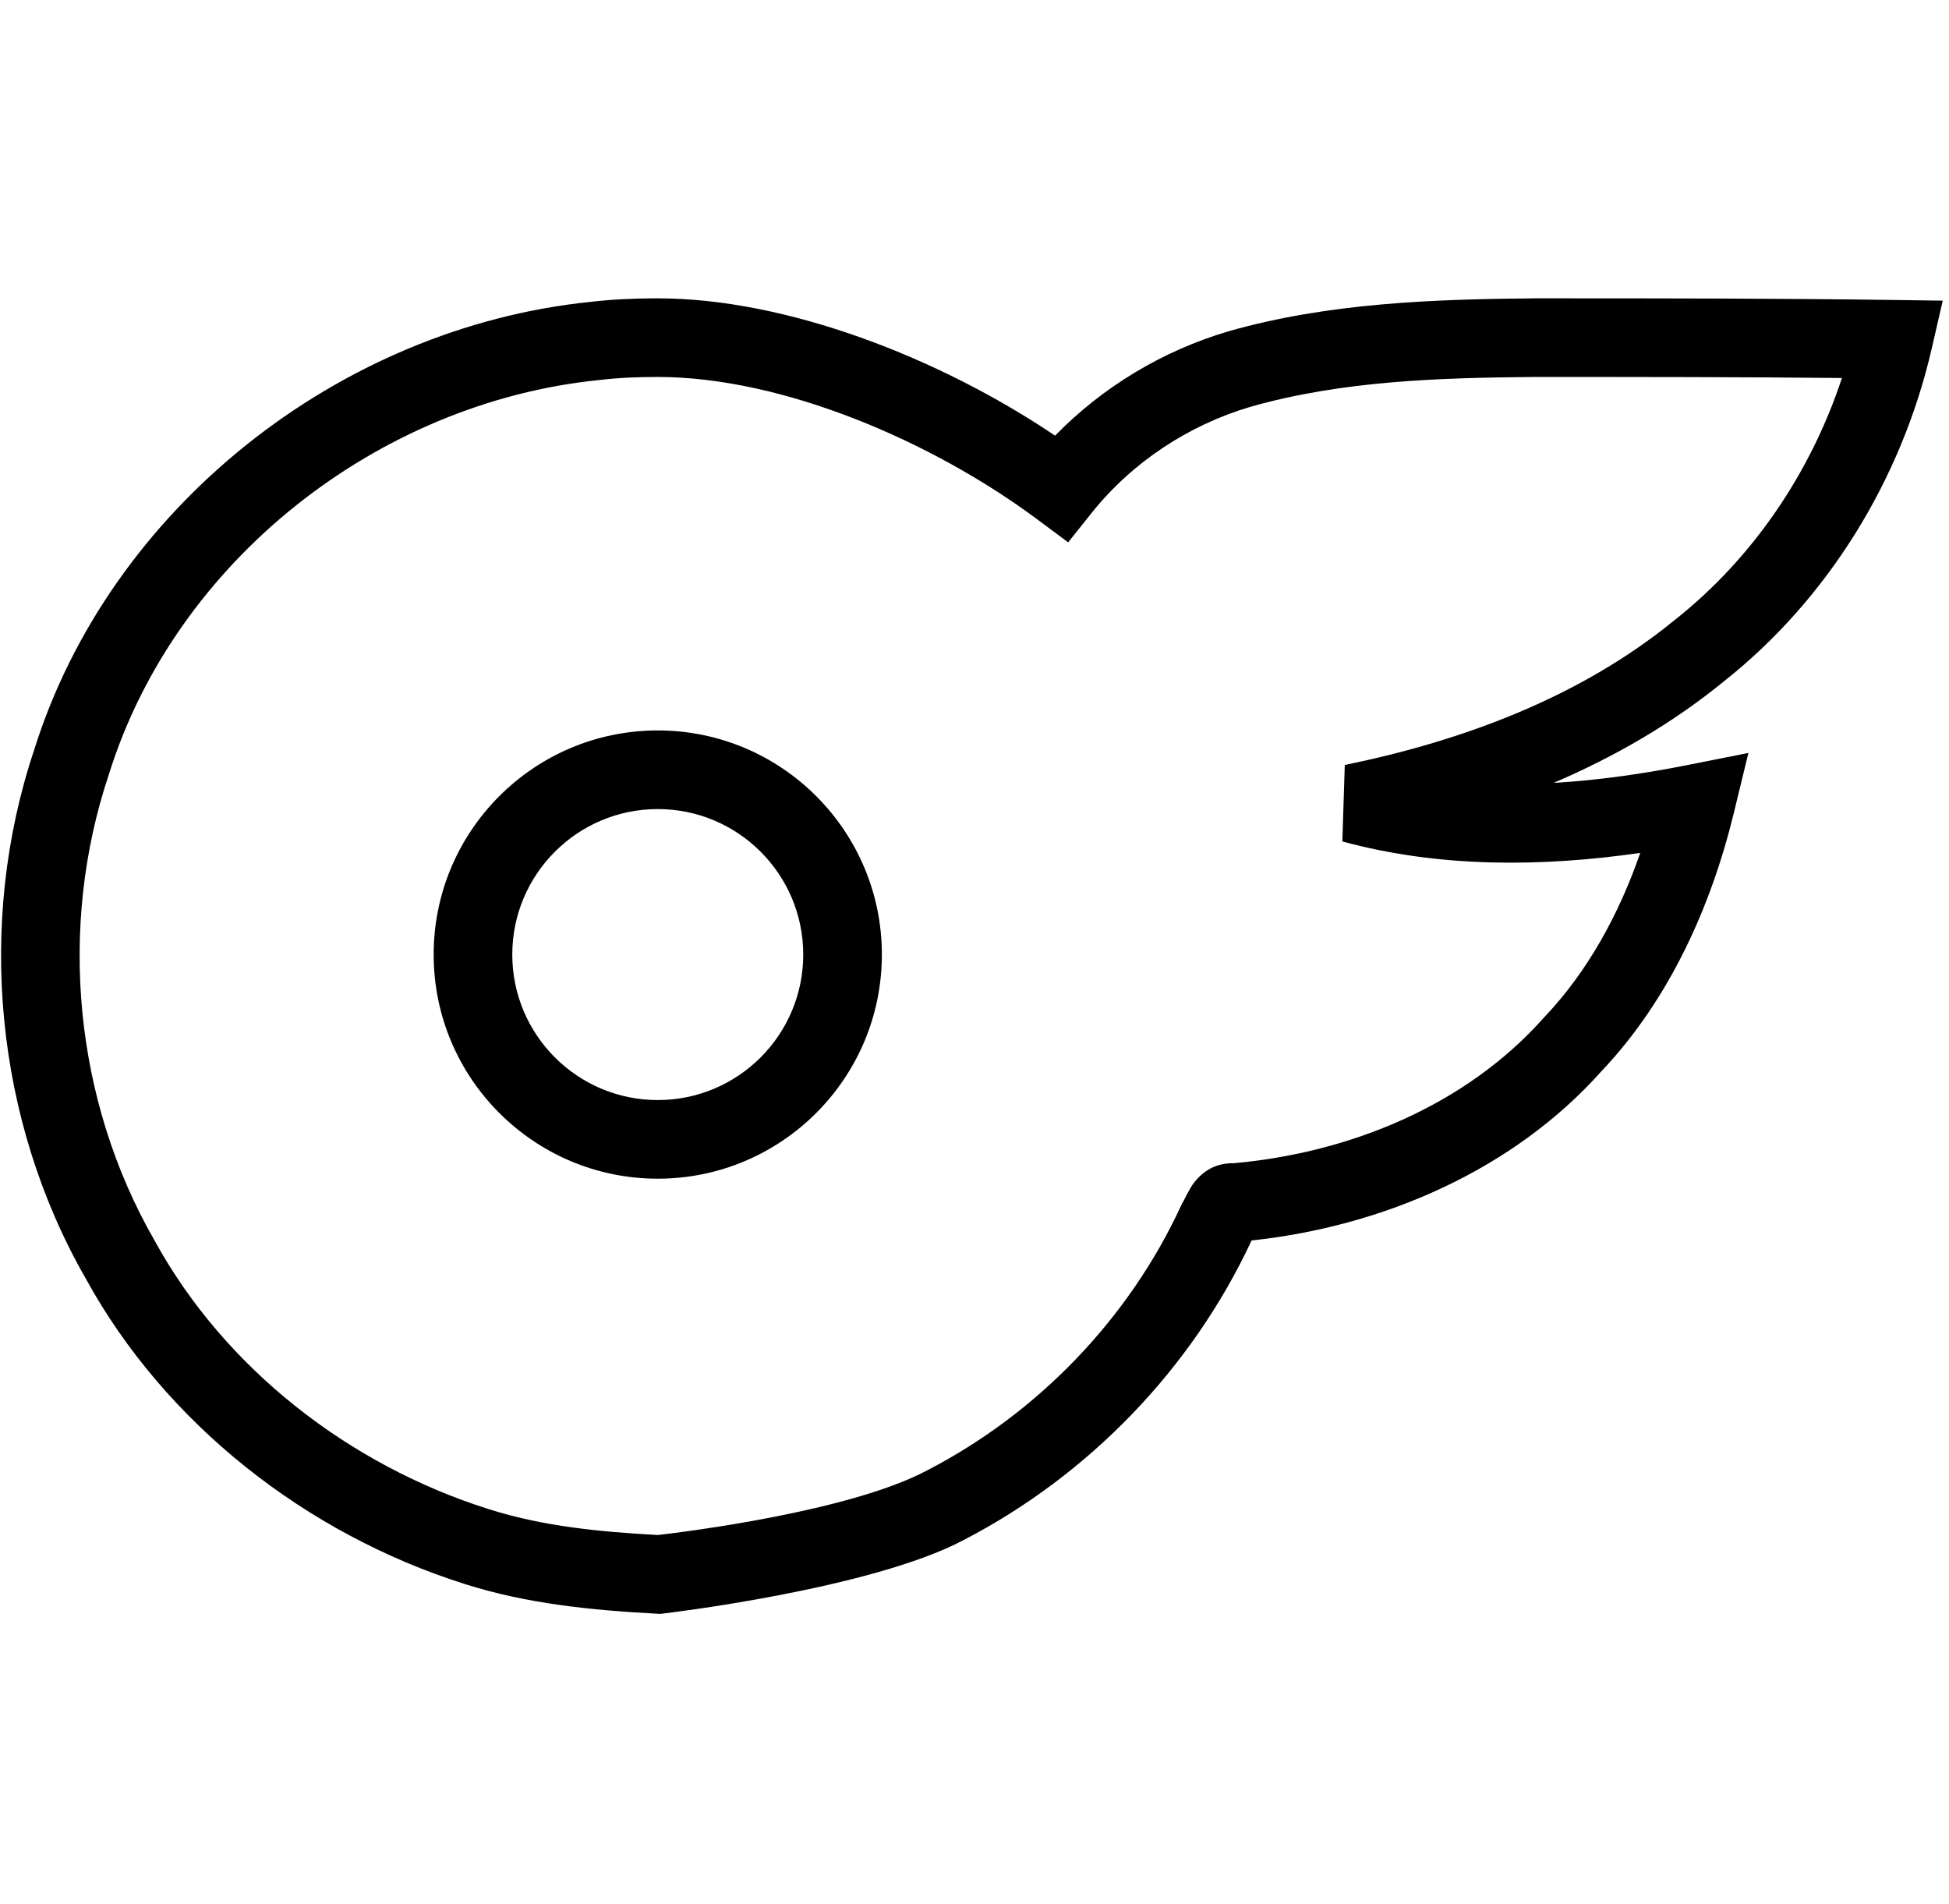 <svg viewBox="0 0 1967 1921" xmlns="http://www.w3.org/2000/svg" fill="currentColor" style="fill-rule:evenodd;clip-rule:evenodd;stroke-linejoin:round;stroke-miterlimit:2"><path d="M1064.84 439.636c-116.532-78.535-270.859-138.589-401.095-138.589-22.235 0-45.352.917-67.597 3.566-253.924 25.811-485.497 208.278-561.759 452.43-58.254 174.265-39.627 373.207 52.253 533.347 80.584 146.77 222.816 257.53 382.025 307.95 63.035 20.13 128.646 26.57 194.301 30.08l3.28.18 3.263-.37s209.578-24.46 303.132-74.2c126.037-65.29 230.177-172.77 290.507-302.25 132.49-14.16 264.08-70.83 353.41-171.14 67.71-71.48 110.11-164.941 133.32-260.433l14.67-60.383-60.95 12.1c-44.44 8.82-89.95 15.448-135.64 18.111 61.47-26.309 119.59-59.817 171.55-102.21 105.9-83.746 179.89-204.772 210.17-336.556l11-47.873-49.11-.682c-120.01-1.666-240.84-1.667-361.68-1.667h-.16c-103.54.862-209.46 4.703-309.4 33.132l-.17.048c-66.42 19.535-127.37 56.158-175.32 105.409Zm129.54 772.624-1.21 1.81-1.29 2.8c-52.91 114.37-144.73 209.25-255.98 266.82l-.208.11c-78.25 41.68-246.246 62.27-271.757 65.21-57.828-3.17-115.655-8.54-171.173-26.27l-.048-.02c-140.238-44.4-265.813-141.54-336.686-270.82l-.192-.35c-81.149-141.23-97.444-316.37-46.071-469.711l.134-.399c67.066-215.237 271.2-375.343 494.597-397.917l.37-.037c19.615-2.354 39.632-3.09 58.879-3.09 126.303 0 277.414 64.993 383.525 143.996l30.74 22.89 23.93-29.934c40.67-50.852 97.53-88.401 160.25-106.89 93.03-26.433 191.67-29.258 287.87-30.062 103.14 0 206.28 0 308.89 1.043-31.56 95.582-89.92 181.953-168.9 244.333l-.25.201c-95.14 77.702-213.19 121.487-332.6 146.002l-2.44 77.147c98.07 26.683 200.9 25.882 300.66 11.562-21.24 61.181-52.48 119.092-96.85 165.786l-.46.49c-78.93 88.89-196.34 136.46-312.94 146.86-18.22-.22-30.63 7.67-40.08 19.57-3.94 4.96-9.7 16.76-10.71 18.87ZM663.835 737.104c-124.827 0-226.172 101.345-226.172 226.172 0 124.824 101.345 226.164 226.172 226.164 124.828 0 226.173-101.34 226.173-226.164 0-124.827-101.345-226.172-226.173-226.172Zm0 79.35c81.034 0 146.823 65.789 146.823 146.822 0 81.034-65.789 146.824-146.823 146.824-81.033 0-146.822-65.79-146.822-146.824 0-81.033 65.789-146.822 146.822-146.822Z"/></svg>
